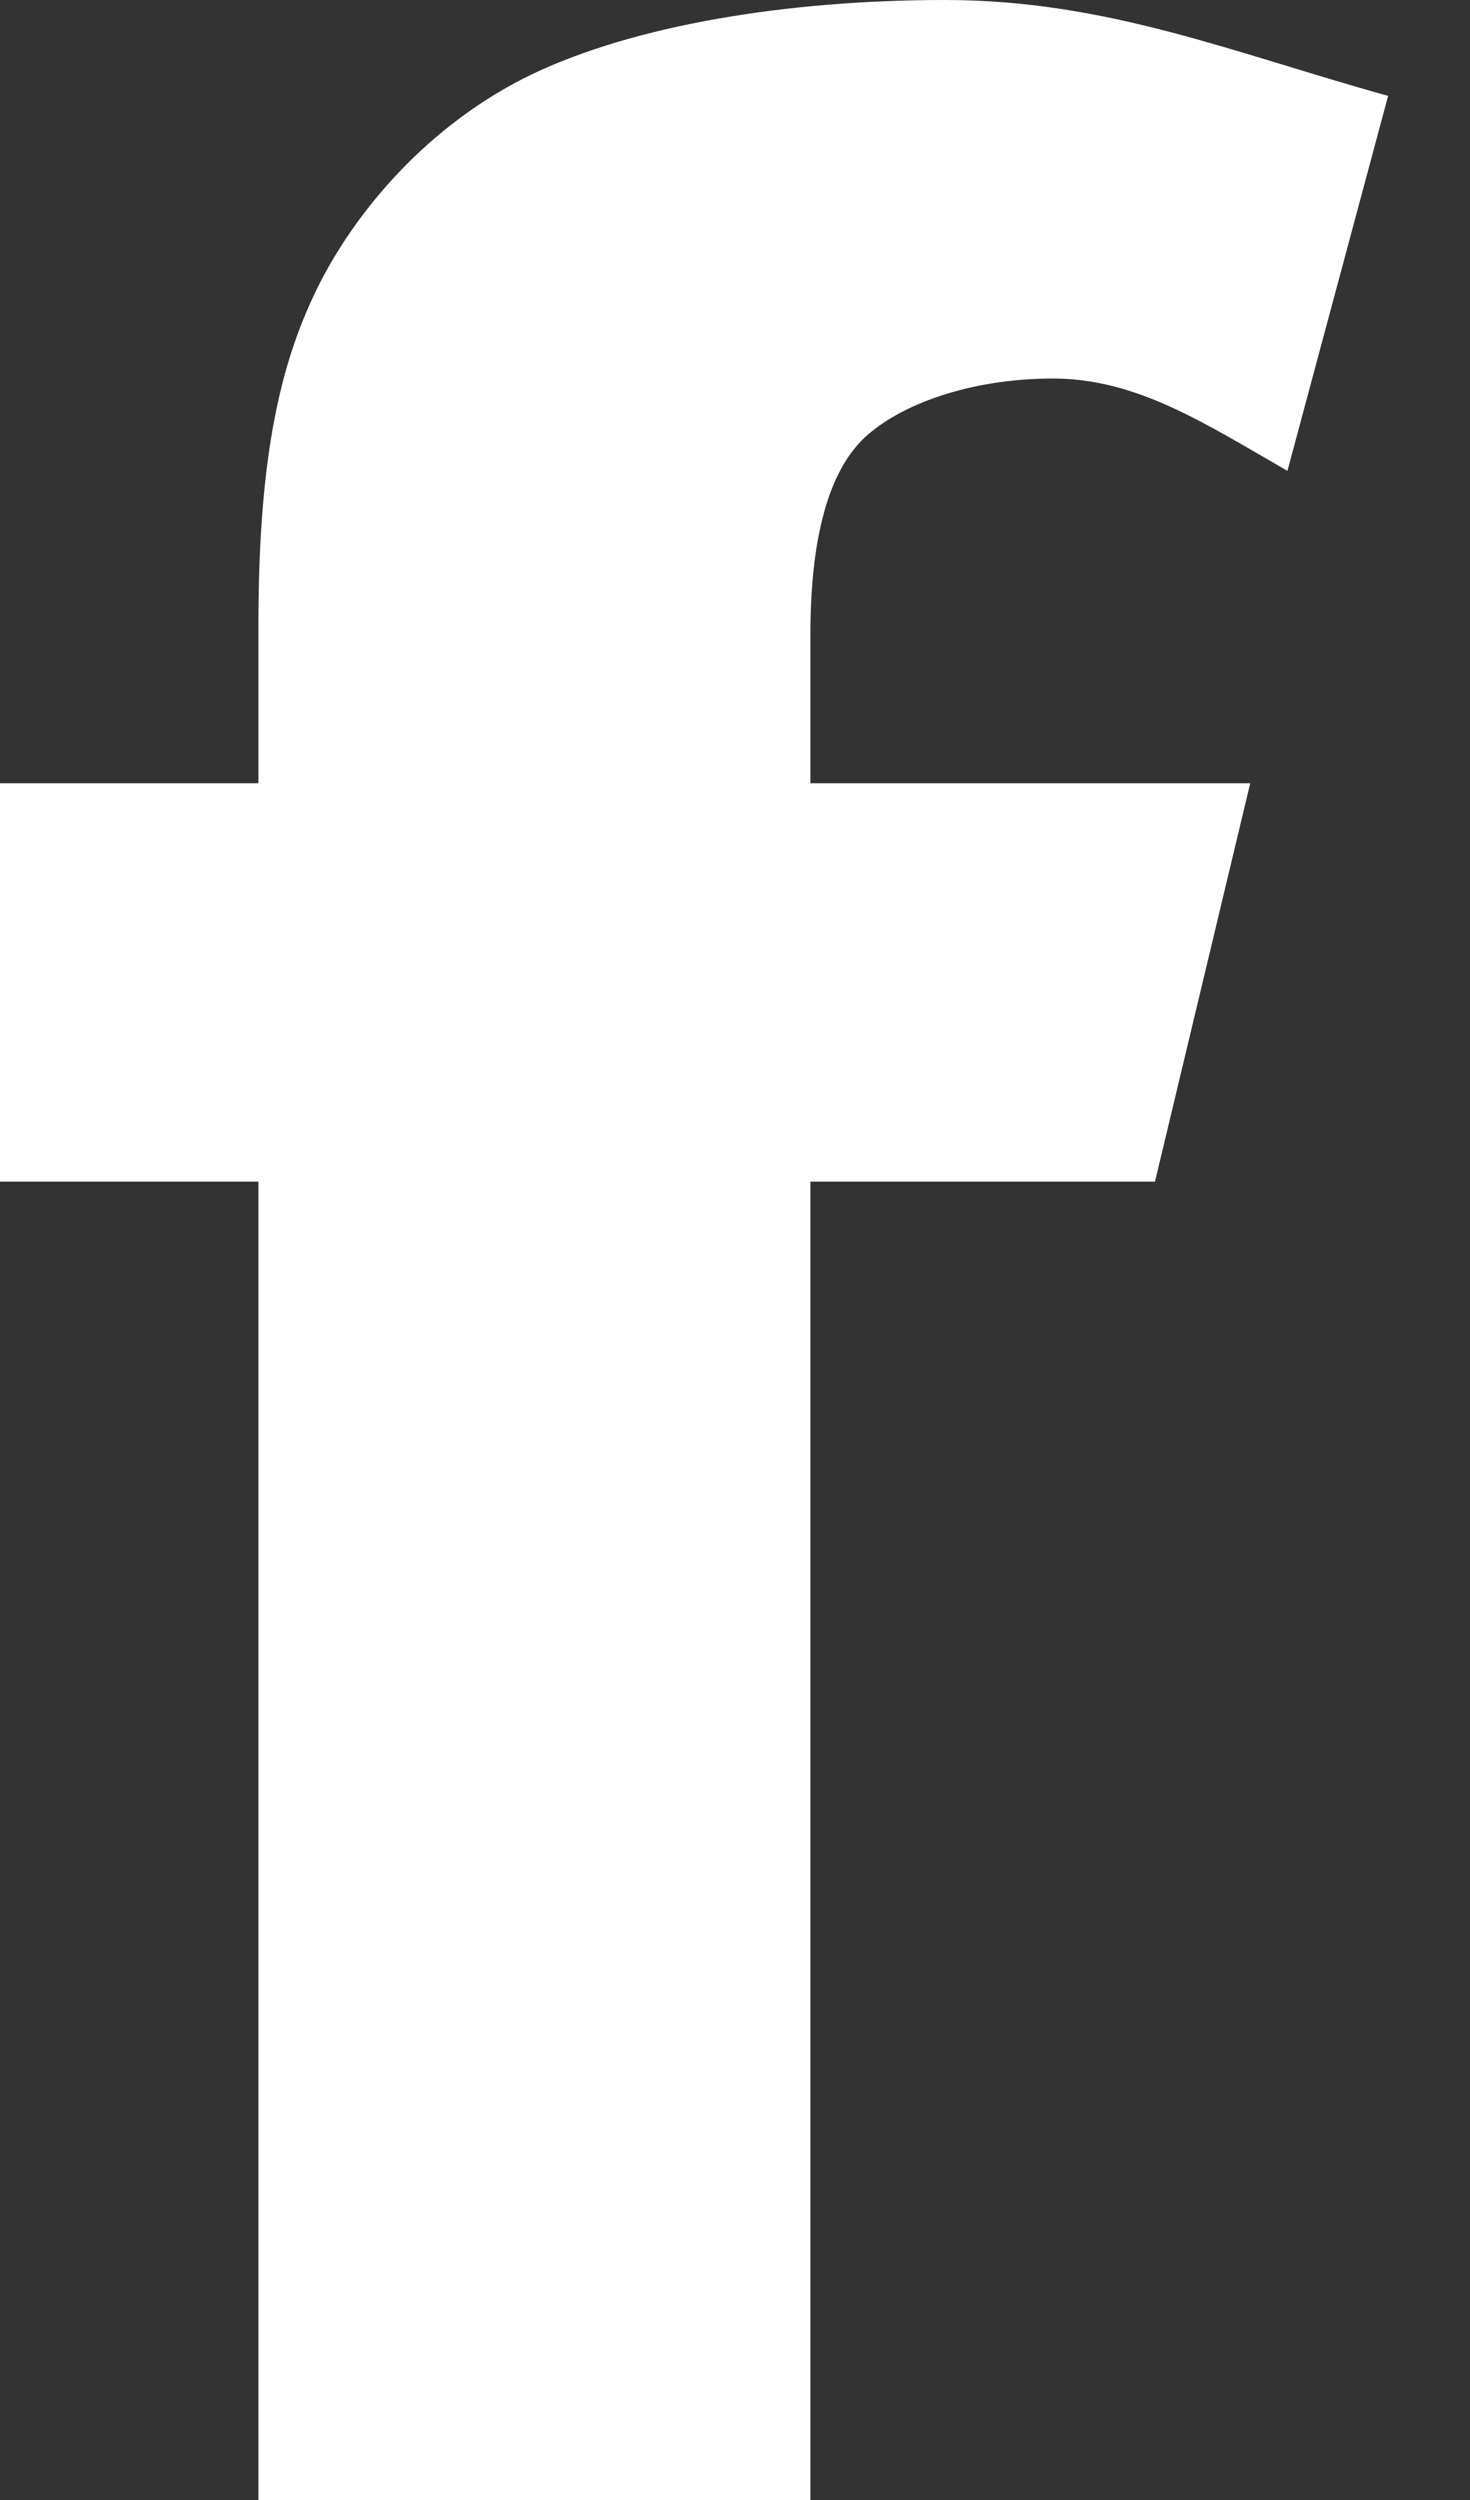 <?xml version="1.0" encoding="UTF-8"?>
<svg width="10px" height="17px" viewBox="0 0 10 17" version="1.1" xmlns="http://www.w3.org/2000/svg" xmlns:xlink="http://www.w3.org/1999/xlink">
    <rect x="0" y="0" width="10" height="17" fill="#333333" stroke="none"/>
    <!-- Generator: Sketch 48.2 (47327) - http://www.bohemiancoding.com/sketch -->
    <title>Fill 1</title>
    <desc>Created with Sketch.</desc>
    <defs></defs>
    <g id="Program---Desktop-HD" stroke="none" stroke-width="1" fill="none" fill-rule="evenodd" transform="translate(-272, -722)">
        <g id="Group-4" transform="translate(212, 722)" fill="#FFFFFF">
            <path d="M60,8.035 L61.758,8.035 L61.758,17 L65.513,17 L65.513,8.035 L67.857,8.035 L68.505,5.326 L65.513,5.326 L65.513,4.316 C65.513,3.658 65.636,3.212 65.877,2.98 C66.12,2.75 66.601,2.574 67.162,2.574 C67.729,2.574 68.185,2.872 68.758,3.202 L69.443,0.652 C68.389,0.359 67.529,0 66.43,0 C65.357,0 64.319,0.17 63.617,0.506 C62.916,0.844 62.41,1.44 62.15,1.977 C61.889,2.513 61.758,3.167 61.758,4.254 L61.758,5.326 L60,5.326 L60,8.035 Z" id="Fill-1"></path>
        </g>
    </g>
</svg>